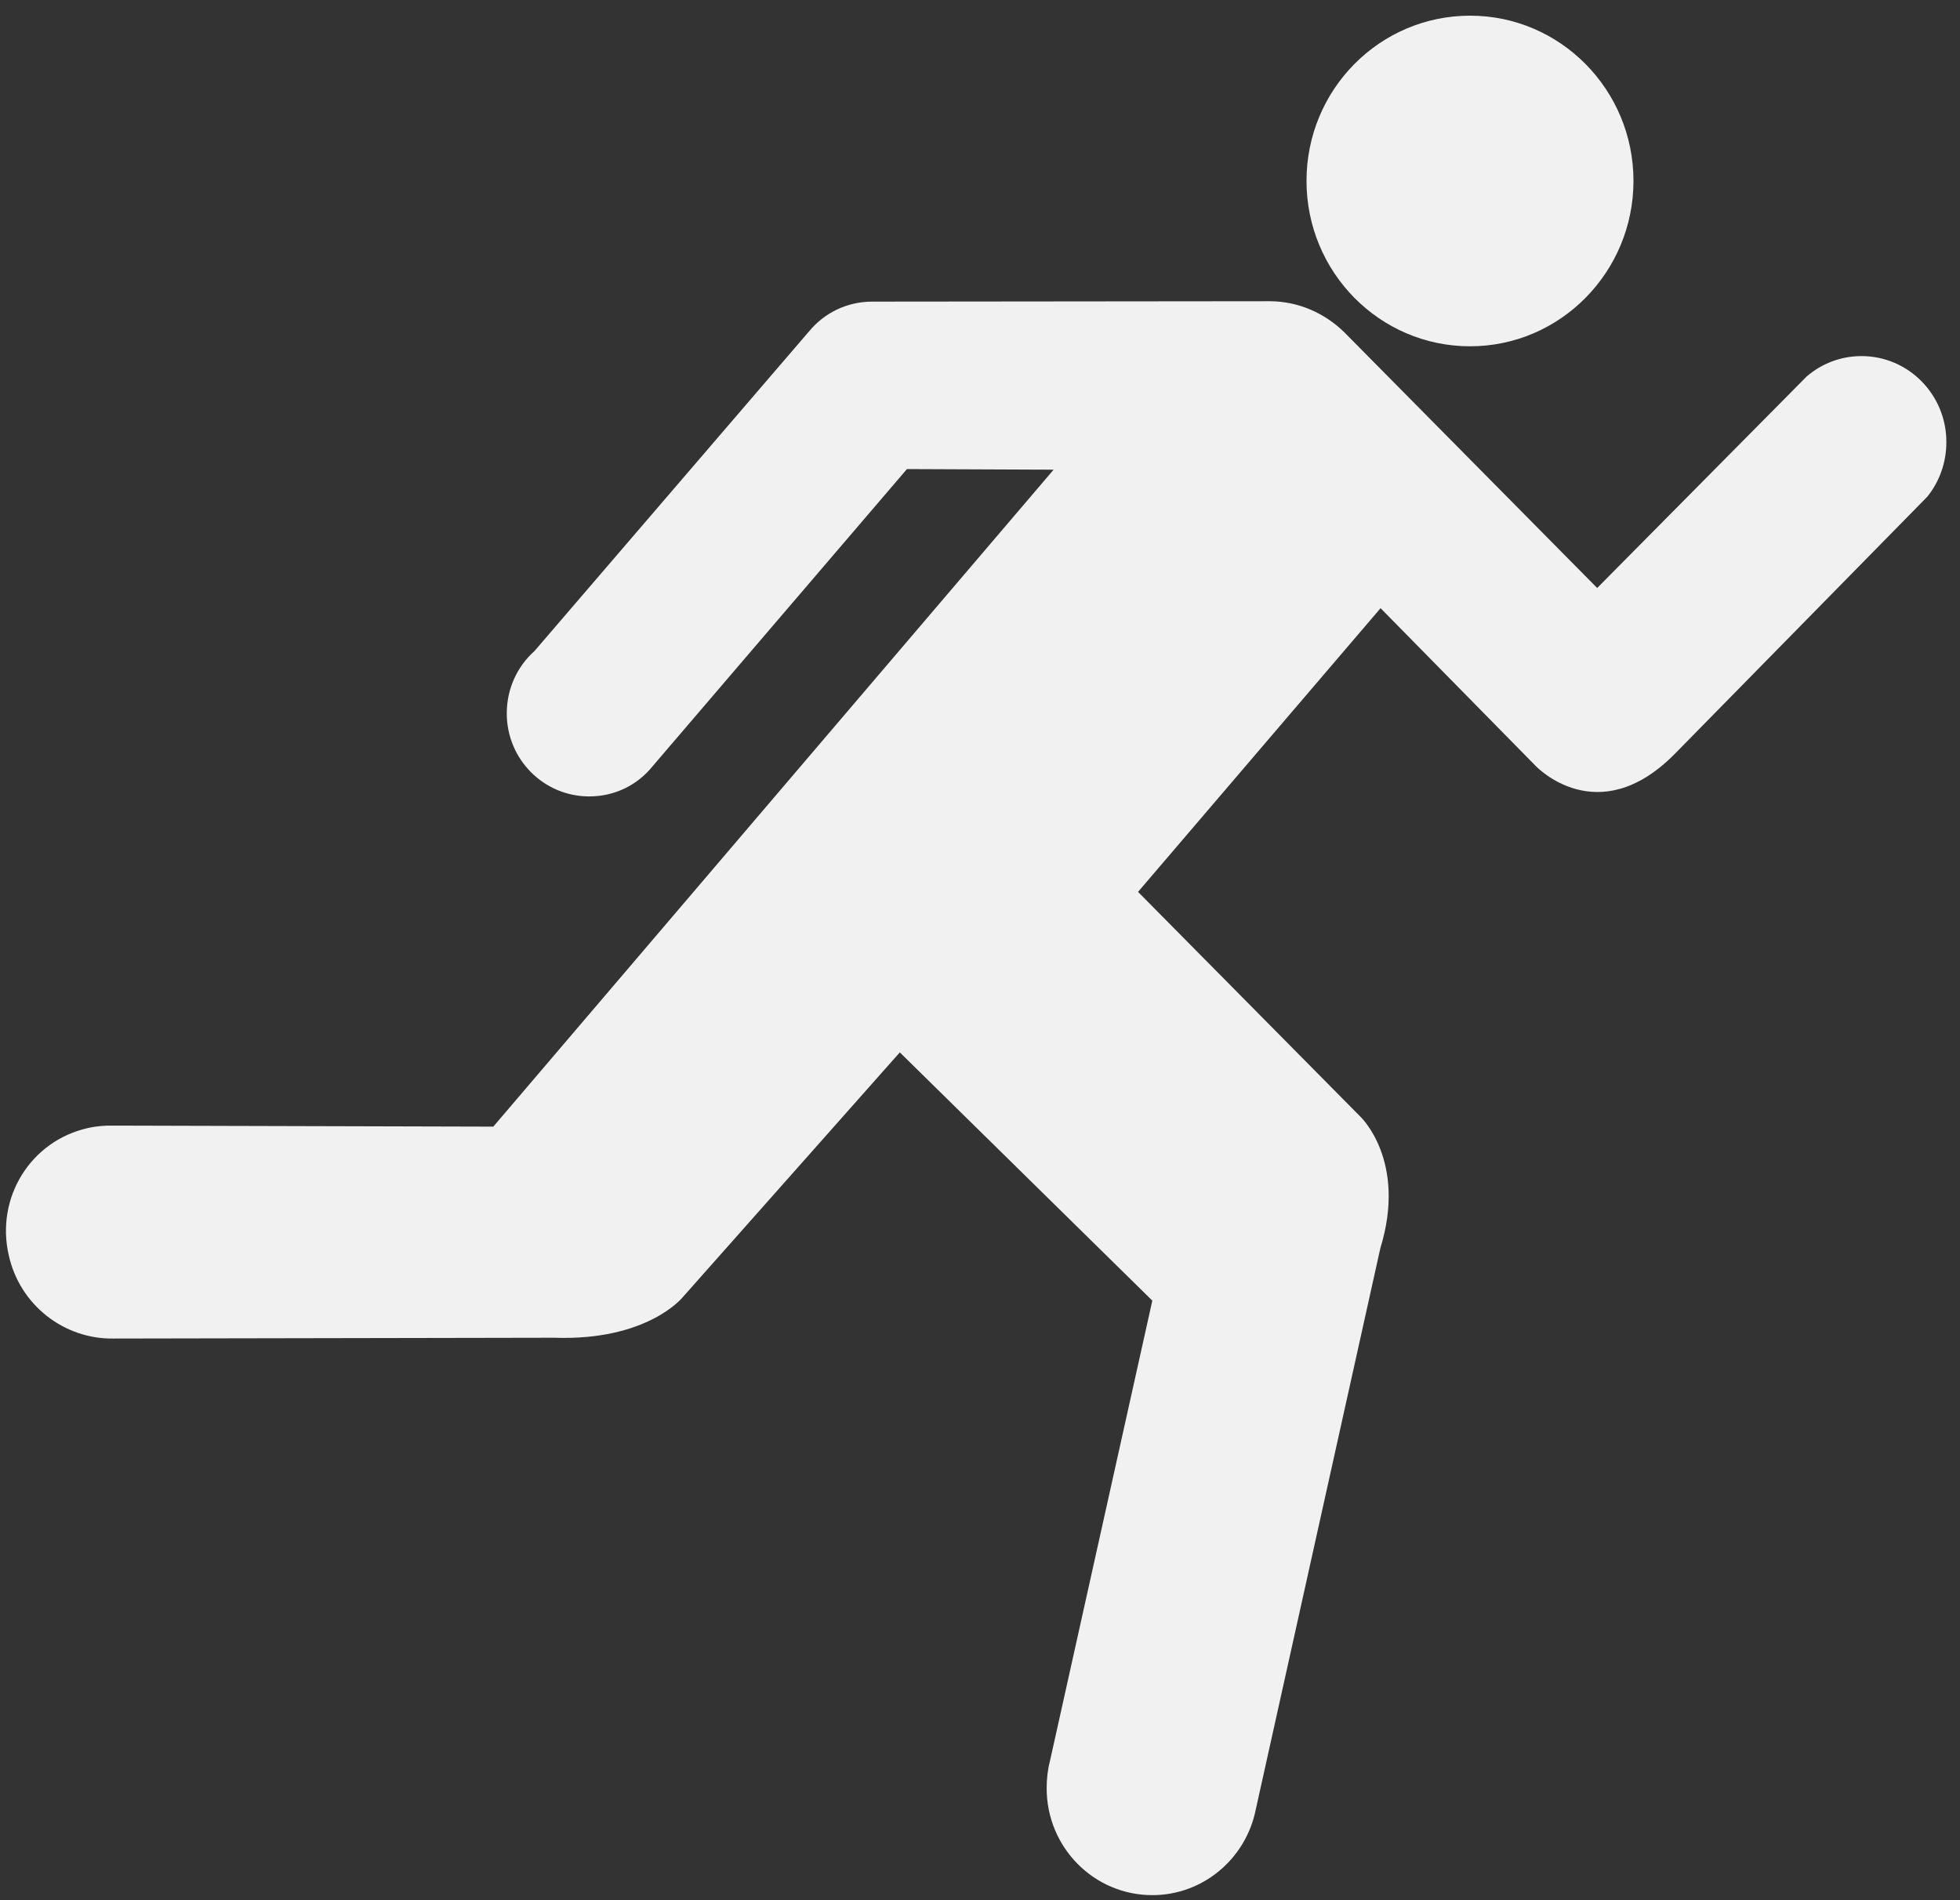 <svg width="99" height="96" viewBox="0 0 99 96" fill="none" xmlns="http://www.w3.org/2000/svg">
<rect x="0" y="0" width="99" height="96" fill="#333333" stroke="none"/>
<path d="M74.255 17.495C78.808 17.495 82.507 13.744 82.507 9.138C82.507 4.532 78.808 0.792 74.255 0.792C69.68 0.792 65.992 4.532 65.992 9.138C65.992 13.744 69.68 17.495 74.255 17.495Z" fill="#F1F1F1"/>
<path d="M45.81 23.698L32.963 38.711C32.201 39.659 31.057 40.236 29.759 40.236C27.462 40.236 25.597 38.361 25.597 36.043C25.597 34.785 26.133 33.662 26.998 32.89L40.855 16.753C41.617 15.826 42.761 15.238 44.059 15.238L64.118 15.218C65.591 15.218 66.91 15.826 67.888 16.774L80.674 29.706L91.265 19.01C92.017 18.371 92.975 17.99 94.026 17.99C96.395 17.99 98.311 19.937 98.311 22.328C98.311 23.379 97.961 24.327 97.353 25.089L84.578 38.103C80.694 42.019 77.573 38.701 77.573 38.701L69.733 30.726L57.483 45.059L68.713 56.414C68.713 56.414 71.082 58.64 69.722 63.06L63.427 91.428C62.933 93.891 60.78 95.745 58.204 95.745C55.247 95.745 52.867 93.324 52.867 90.346C52.867 89.862 52.919 89.408 53.032 88.975L58.204 65.709L45.45 53.168L34.478 65.544C34.478 65.544 32.706 67.749 27.997 67.584L5.734 67.625C3.251 67.666 0.995 65.945 0.438 63.4C-0.221 60.495 1.551 57.64 4.436 56.991C4.889 56.888 5.332 56.857 5.775 56.867L24.917 56.919L53.218 23.729L45.81 23.698Z" fill="#F1F1F1"/>
</svg>
